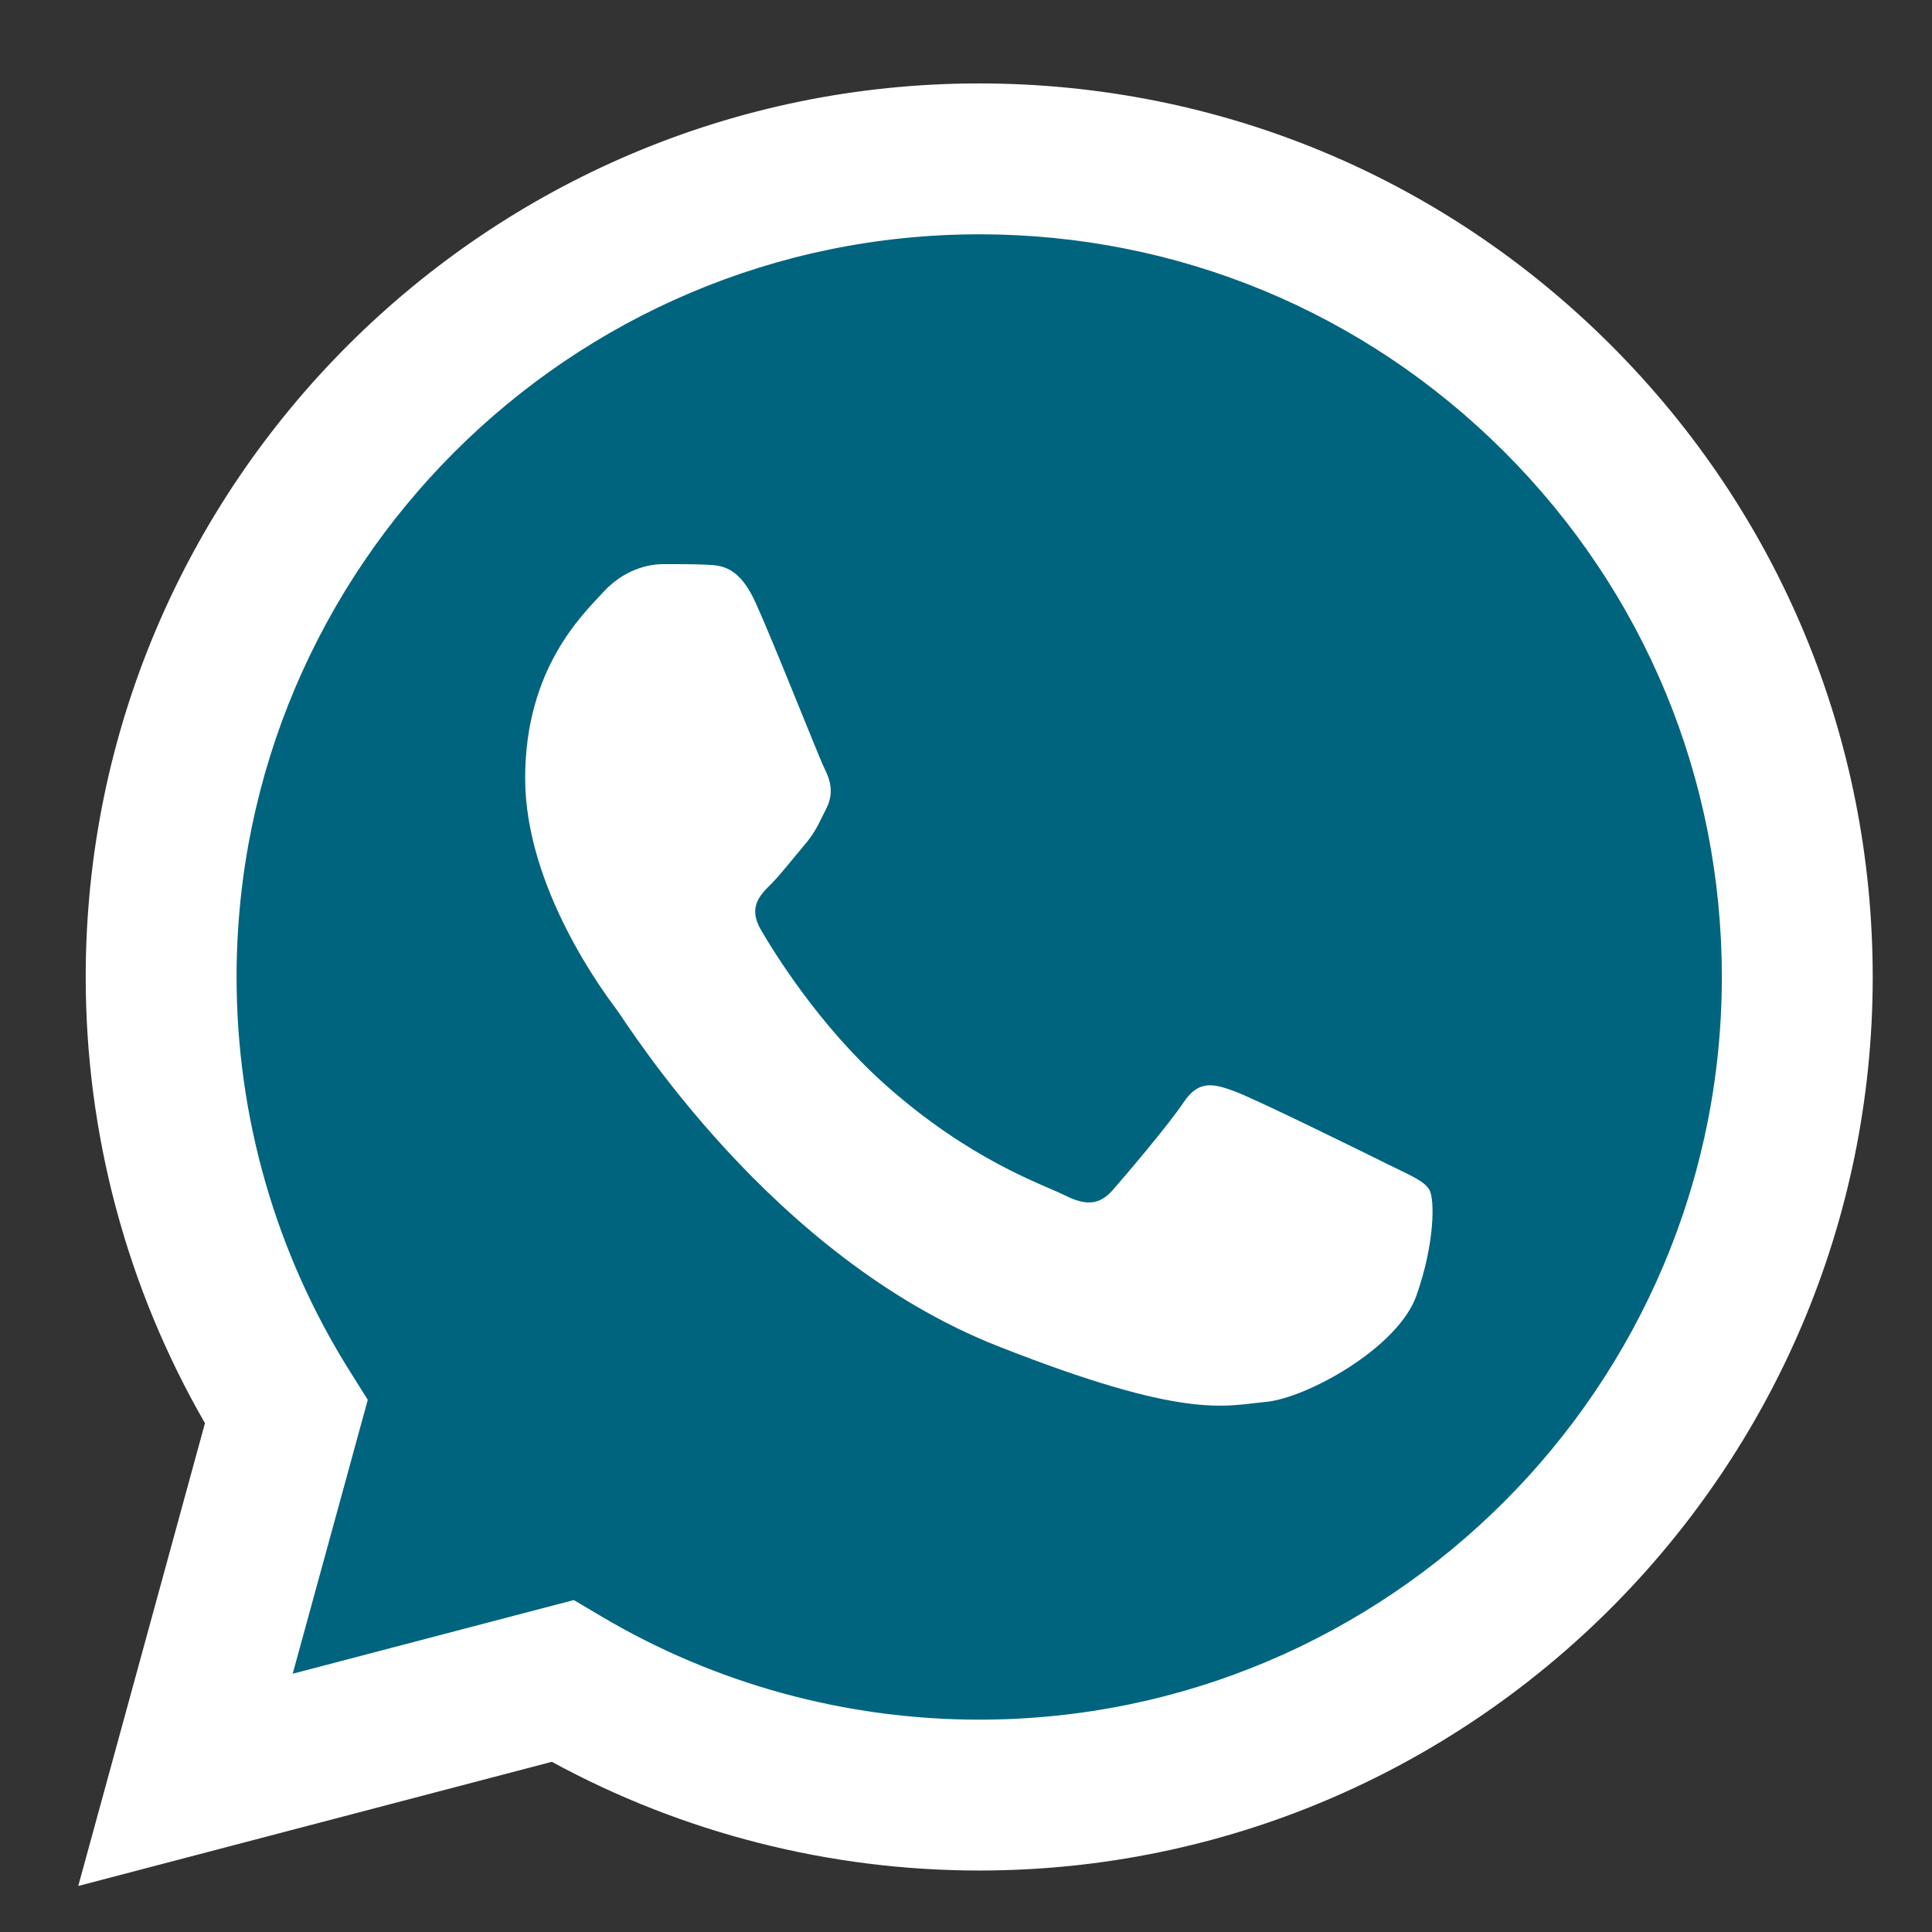 <svg width="22" height="22" viewBox="0 0 22 22" fill="none" xmlns="http://www.w3.org/2000/svg">
<rect x="0" y="0" width="22" height="22" fill="#333333" stroke="none"/>
<g clip-path="url(#clip0_3777_21522)">
<path d="M1.325 11.124C1.325 12.854 1.777 14.544 2.637 16.033L1.243 21.121L6.45 19.756C7.89 20.54 9.504 20.951 11.143 20.951H11.148C16.561 20.951 20.967 16.546 20.969 11.132C20.97 8.509 19.95 6.042 18.095 4.186C16.241 2.33 13.775 1.307 11.147 1.306C5.734 1.306 1.328 5.711 1.325 11.124" fill="#00647E"/>
<path d="M0.976 11.121C0.975 12.913 1.444 14.663 2.334 16.206L0.891 21.476L6.284 20.062C7.77 20.872 9.443 21.299 11.146 21.3H11.15C16.758 21.3 21.322 16.736 21.325 11.129C21.325 8.411 20.268 5.856 18.347 3.933C16.426 2.011 13.872 0.951 11.15 0.95C5.542 0.95 0.978 5.513 0.976 11.121ZM4.188 15.94L3.987 15.62C3.14 14.274 2.693 12.719 2.694 11.121C2.696 6.46 6.489 2.668 11.153 2.668C13.412 2.669 15.535 3.55 17.132 5.147C18.729 6.745 19.607 8.869 19.607 11.128C19.605 15.789 15.811 19.582 11.15 19.582H11.147C9.629 19.581 8.141 19.174 6.843 18.403L6.534 18.22L3.333 19.059L4.188 15.94Z" fill="url(#paint0_linear_3777_21522)"/>
<path d="M8.607 6.869C8.417 6.446 8.216 6.437 8.035 6.43C7.887 6.423 7.718 6.424 7.548 6.424C7.379 6.424 7.103 6.488 6.87 6.742C6.637 6.996 5.98 7.611 5.98 8.862C5.98 10.113 6.891 11.322 7.018 11.491C7.146 11.661 8.777 14.309 11.361 15.328C13.508 16.175 13.945 16.007 14.412 15.964C14.878 15.922 15.916 15.35 16.128 14.756C16.339 14.162 16.339 13.654 16.276 13.547C16.212 13.441 16.043 13.378 15.789 13.251C15.534 13.124 14.284 12.508 14.051 12.424C13.818 12.339 13.649 12.297 13.479 12.551C13.31 12.805 12.823 13.378 12.675 13.547C12.526 13.717 12.378 13.738 12.124 13.611C11.87 13.484 11.051 13.216 10.079 12.35C9.324 11.676 8.814 10.844 8.665 10.589C8.517 10.335 8.649 10.197 8.777 10.07C8.891 9.957 9.031 9.774 9.158 9.625C9.285 9.477 9.327 9.371 9.412 9.201C9.497 9.032 9.455 8.883 9.391 8.756C9.327 8.629 8.833 7.372 8.607 6.869Z" fill="white"/>
</g>
<defs>
<linearGradient id="paint0_linear_3777_21522" x1="1022.58" y1="2053.49" x2="1022.58" y2="0.95" gradientUnits="userSpaceOnUse">
<stop stop-color="#F9F9F9"/>
<stop offset="1" stop-color="white"/>
</linearGradient>
<clipPath id="clip0_3777_21522">
<rect width="20.434" height="20.593" fill="white" transform="translate(0.89 0.95)"/>
</clipPath>
</defs>
</svg>
